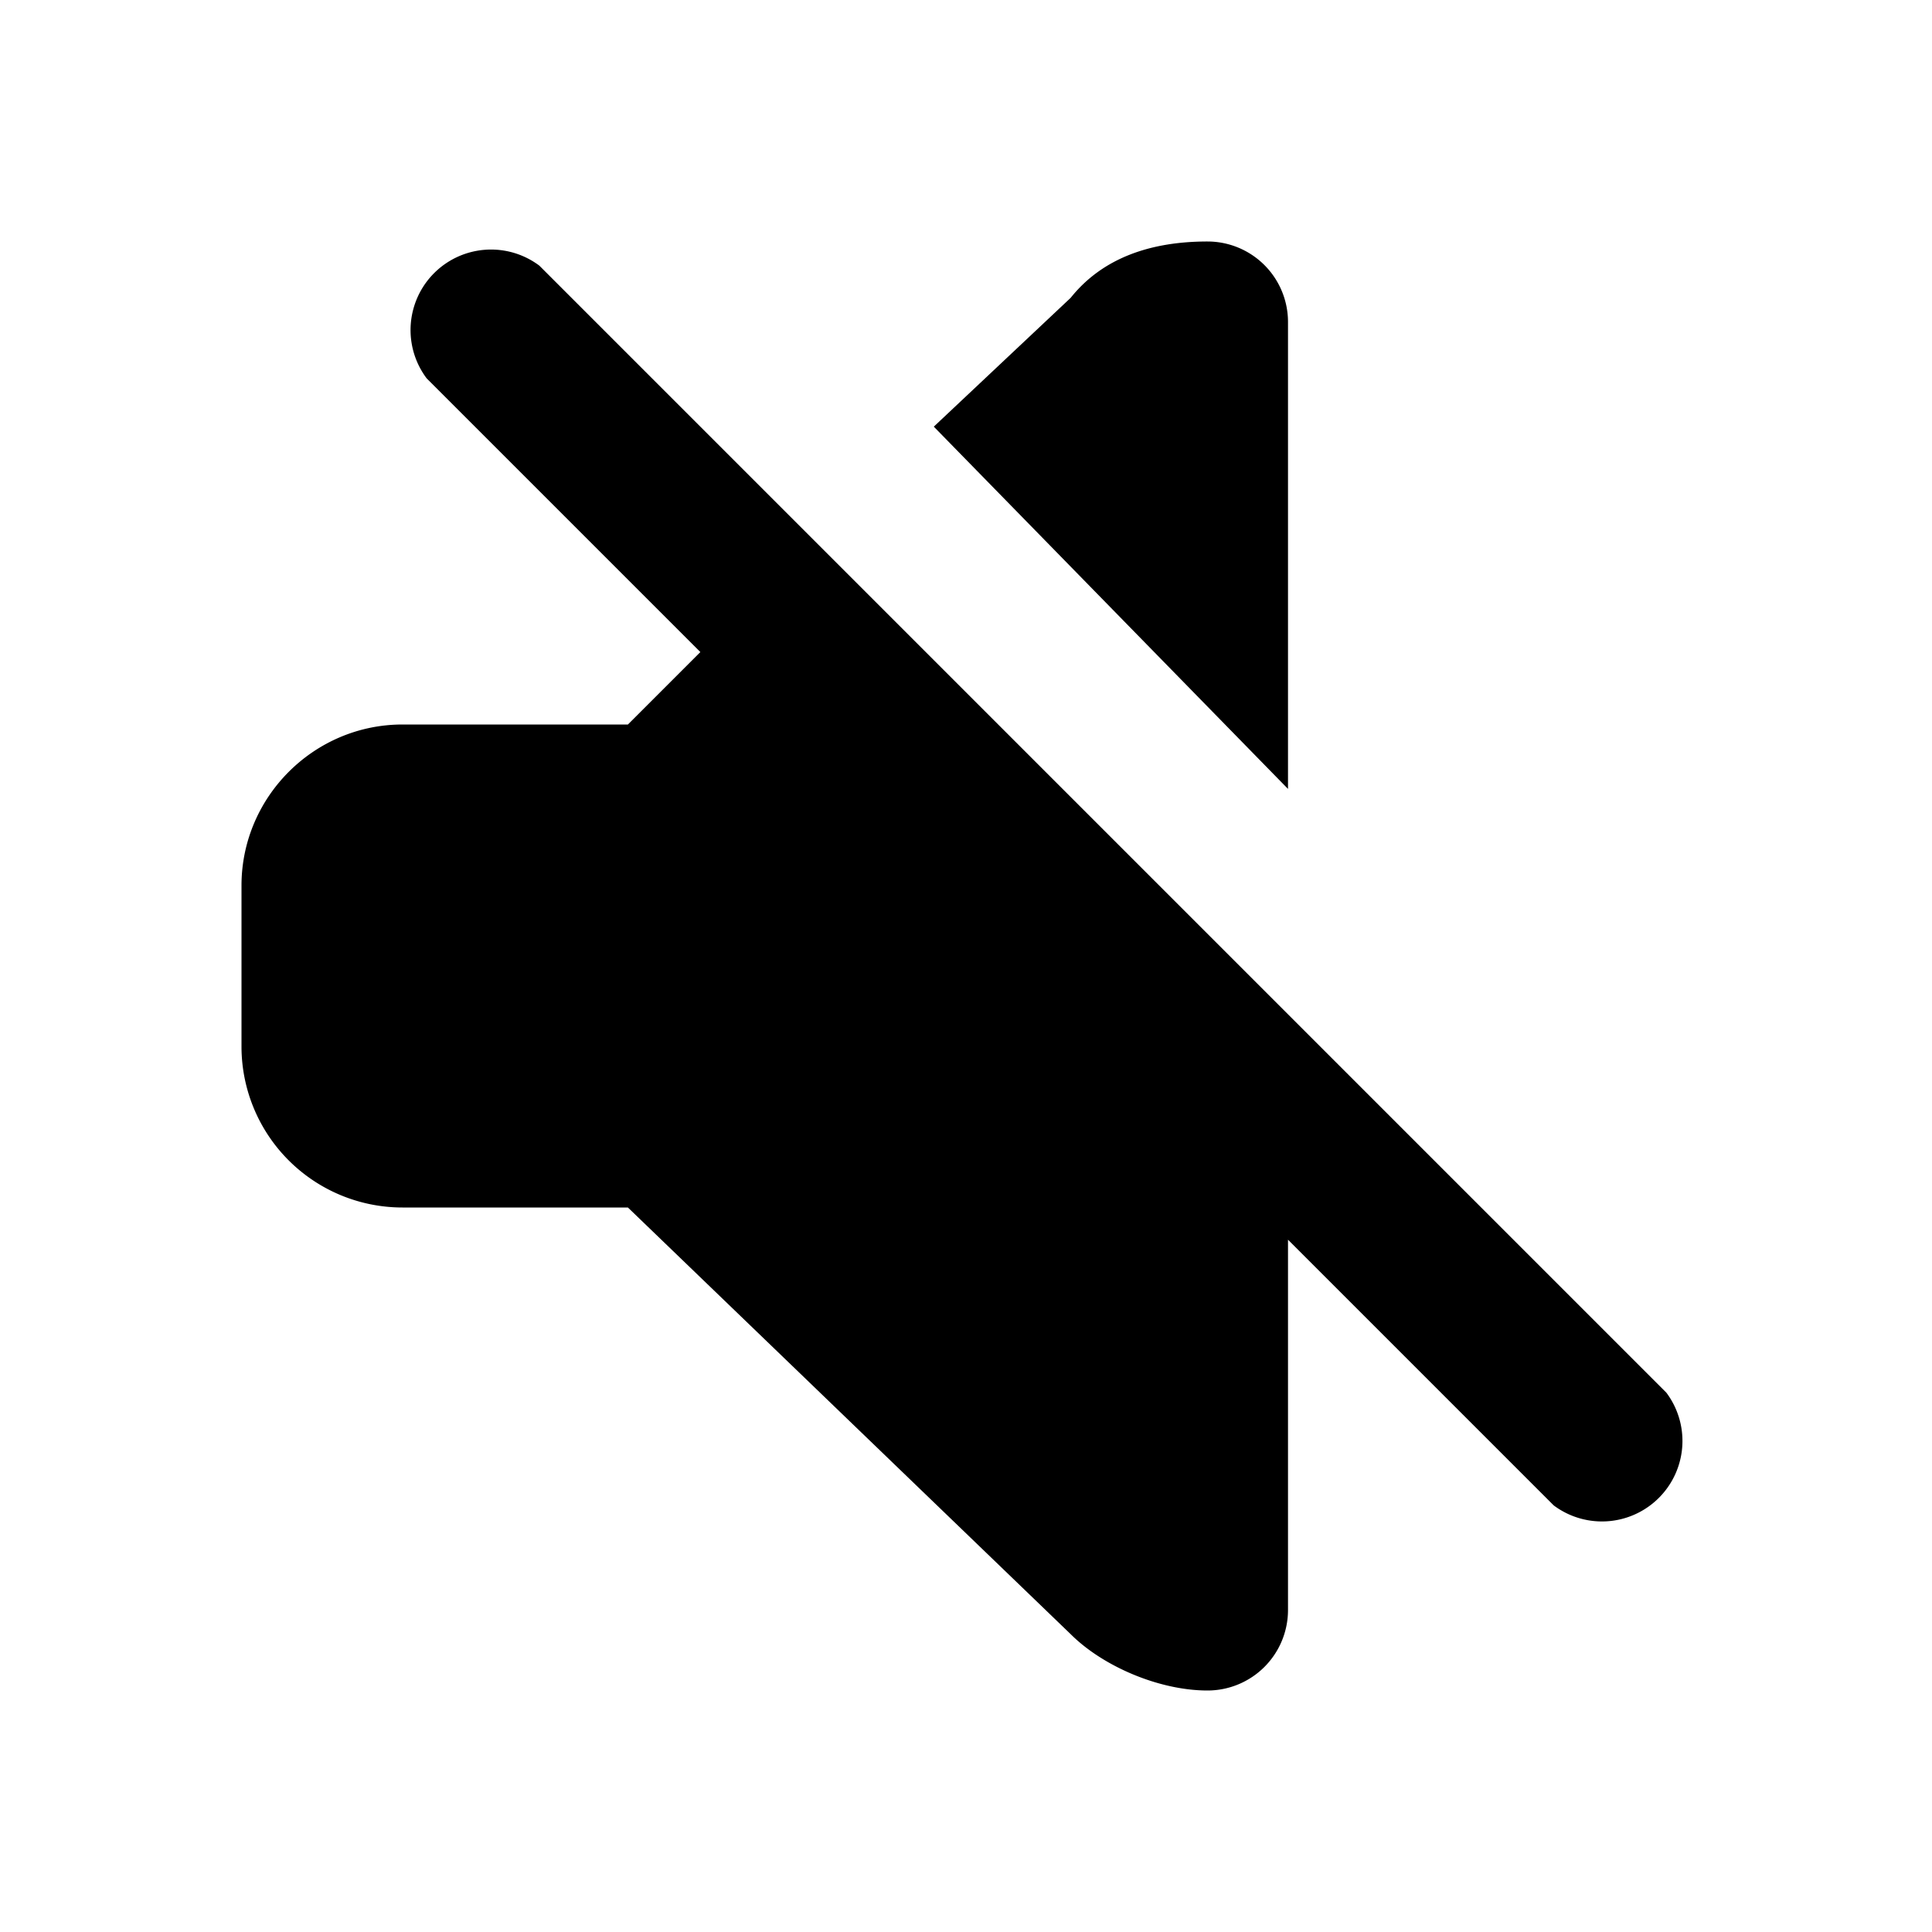 <svg xmlns="http://www.w3.org/2000/svg" width="24" height="24" viewBox="0 0 24 24"><path fill="currentColor" d="M8.7 8.1L5.3 4.7a1 1 0 0 1 1.4-1.4l14 14a1 1 0 0 1-1.4 1.4L16 15.4V20a1 1 0 0 1-1 1c-.6 0-1.3-.3-1.7-.7L7.8 15H5a2 2 0 0 1-2-2v-2c0-1.1.9-2 2-2h2.8l.9-.9zm2.9-2.8l1.7-1.6c.4-.5 1-.7 1.7-.7a1 1 0 0 1 1 1v5.8l-4.4-4.5z"/></svg>
